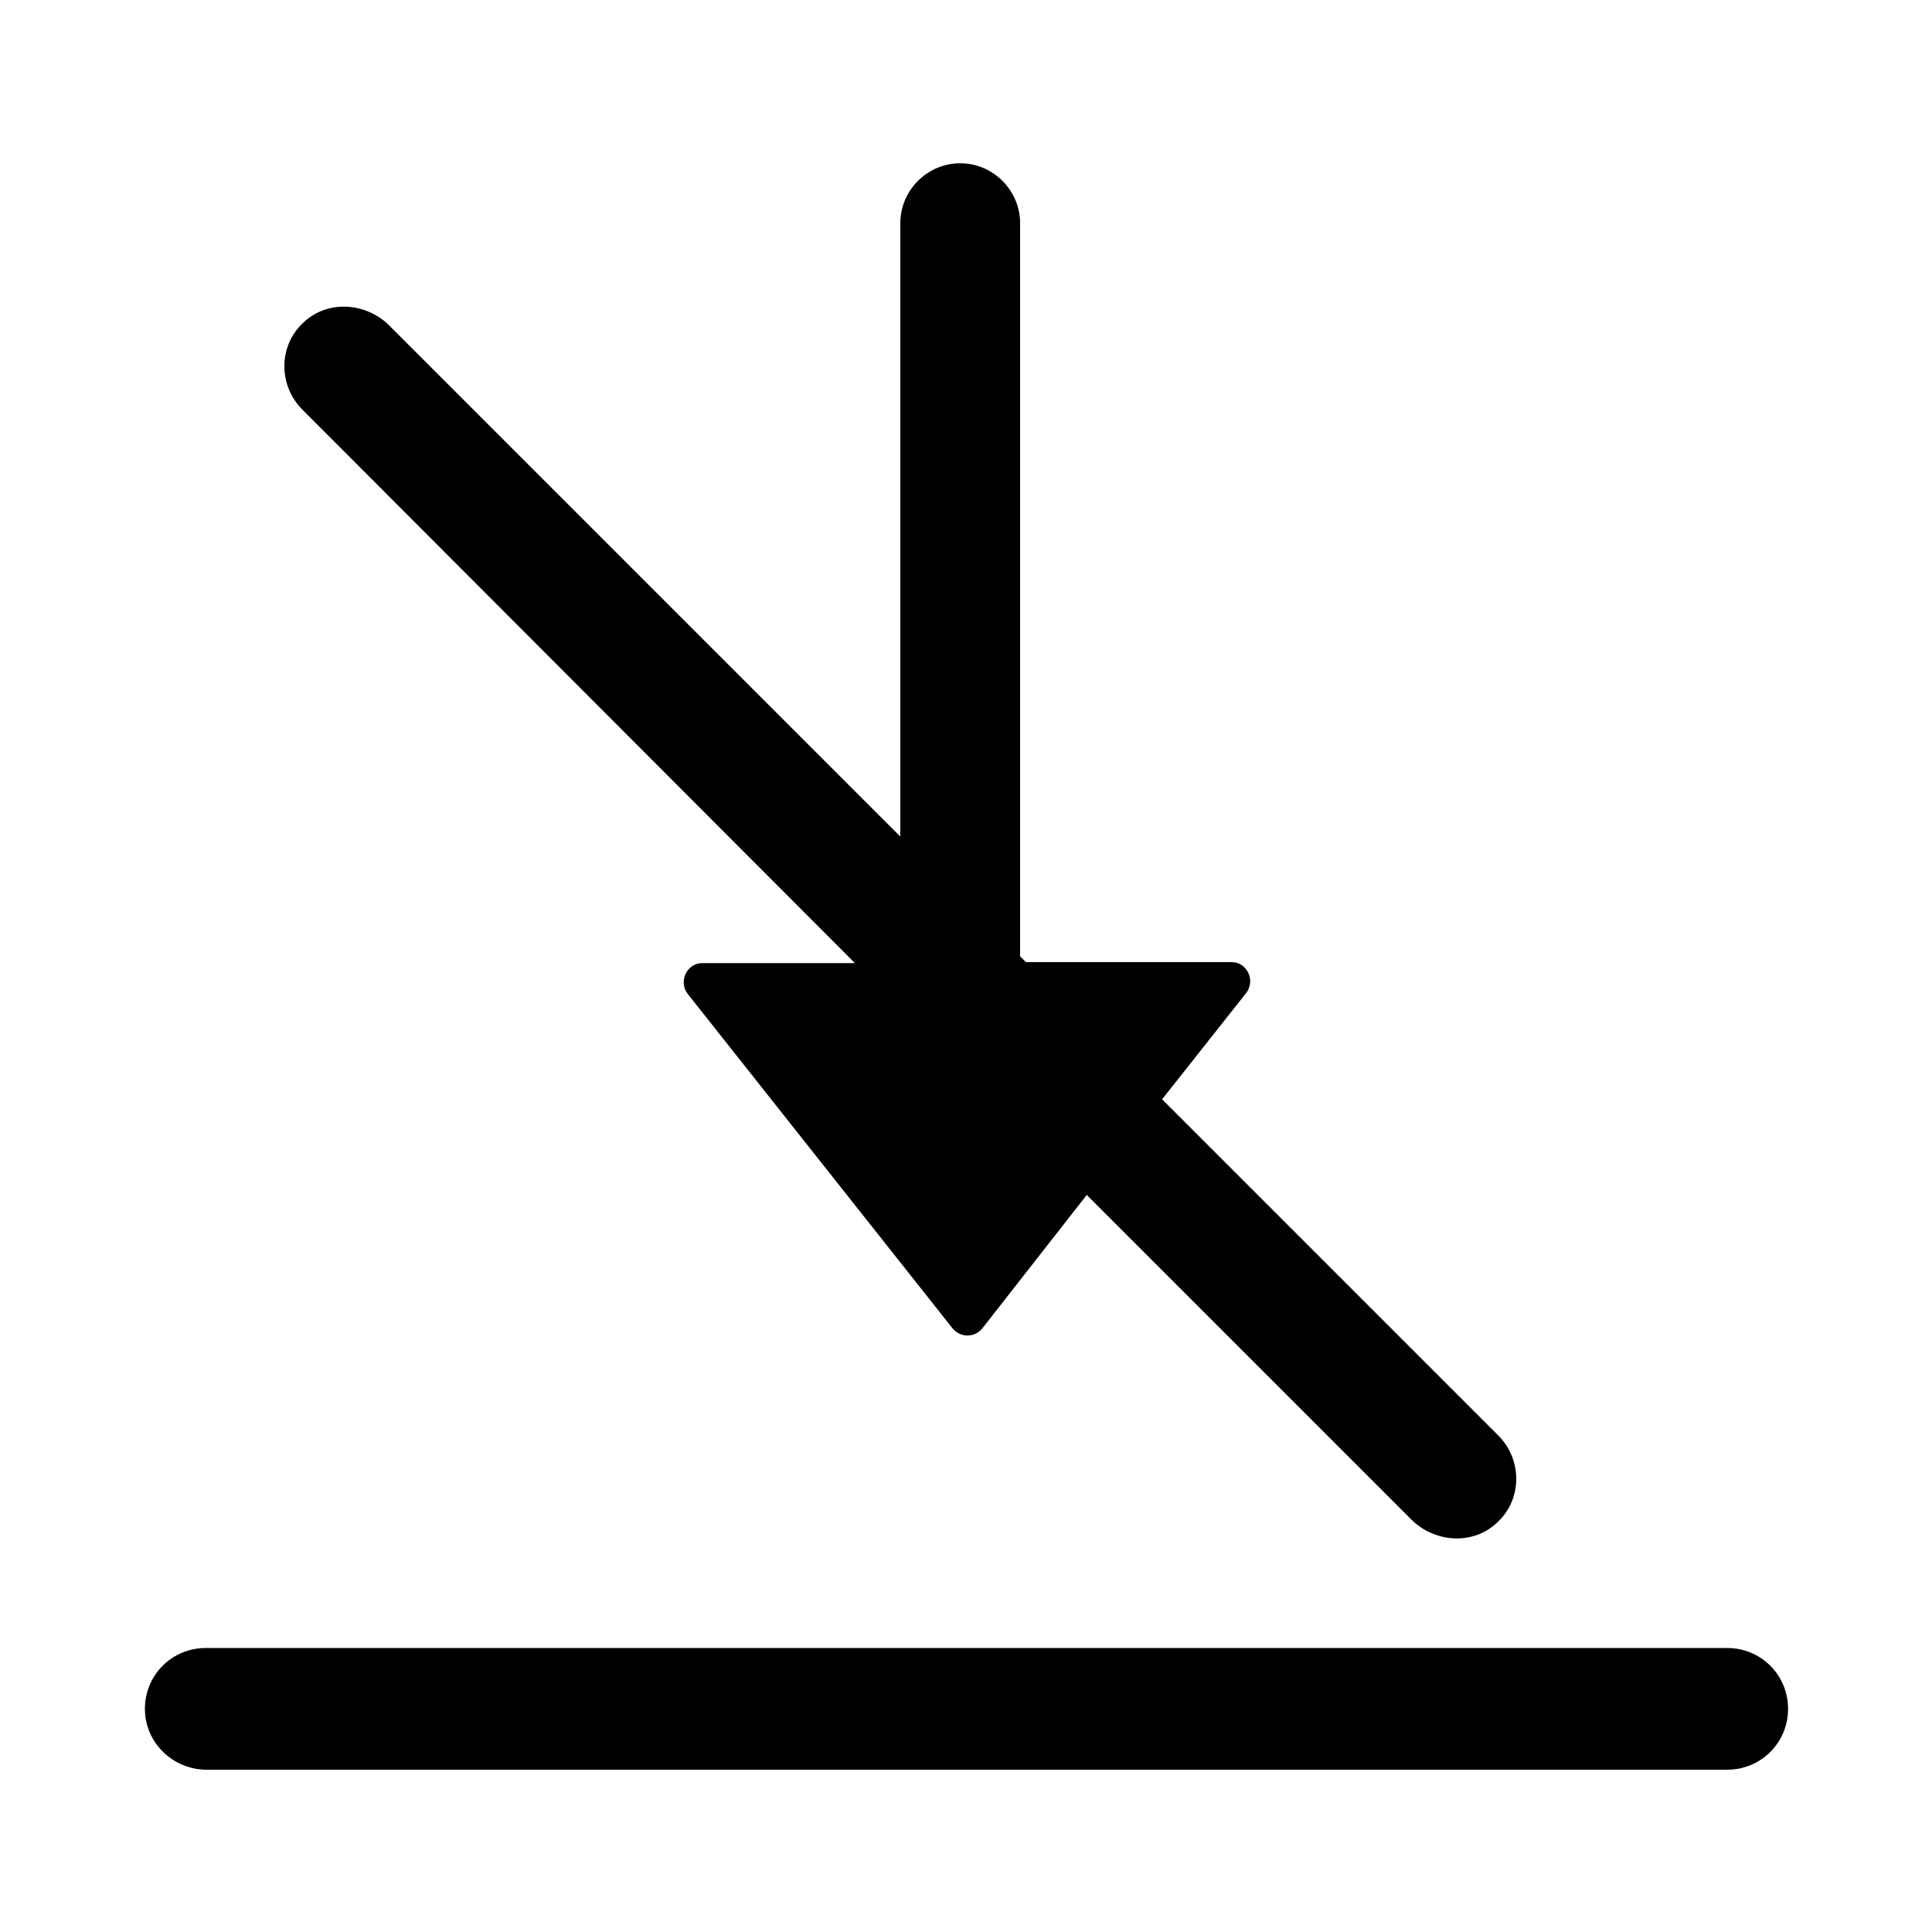 <?xml version="1.0" encoding="utf-8"?>
<!-- Generator: Adobe Illustrator 21.0.0, SVG Export Plug-In . SVG Version: 6.00 Build 0)  -->
<svg version="1.1" id="图层_1" xmlns="http://www.w3.org/2000/svg" xmlns:xlink="http://www.w3.org/1999/xlink" x="0px" y="0px"
	 viewBox="0 0 200 200" style="enable-background:new 0 0 200 200;" xml:space="preserve">
<title>su-icon-edit</title>
<desc>Created with Sketch.</desc>
<g>
	<path d="M21.4,183.2h157.4c3.5,0,6.3-2.8,6.3-6.3s-2.8-6.3-6.3-6.3H21.3c-3.5,0-6.3,2.8-6.3,6.3S17.9,183.2,21.4,183.2z"/>
	<path d="M88.5,99.7H72.7c-1.6,0-2.5,1.9-1.5,3.2l27.4,34.6c0.8,1,2.3,1,3.1,0l10.8-13.8l33.6,33.6c2.4,2.4,6.4,2.7,8.9,0.3
		c2.6-2.4,2.6-6.5,0.1-9l-34.8-34.8l8.7-11c1-1.3,0.1-3.2-1.5-3.2h-21.3l-0.6-0.6V23.1c0-3.4-2.8-6.2-6.2-6.2l0,0
		c-3.4,0-6.2,2.8-6.2,6.2v63.5L40.3,33.7c-2.4-2.4-6.4-2.7-8.9-0.3c-2.6,2.4-2.6,6.5-0.1,9L88.5,99.7z"/>
</g>
</svg>
